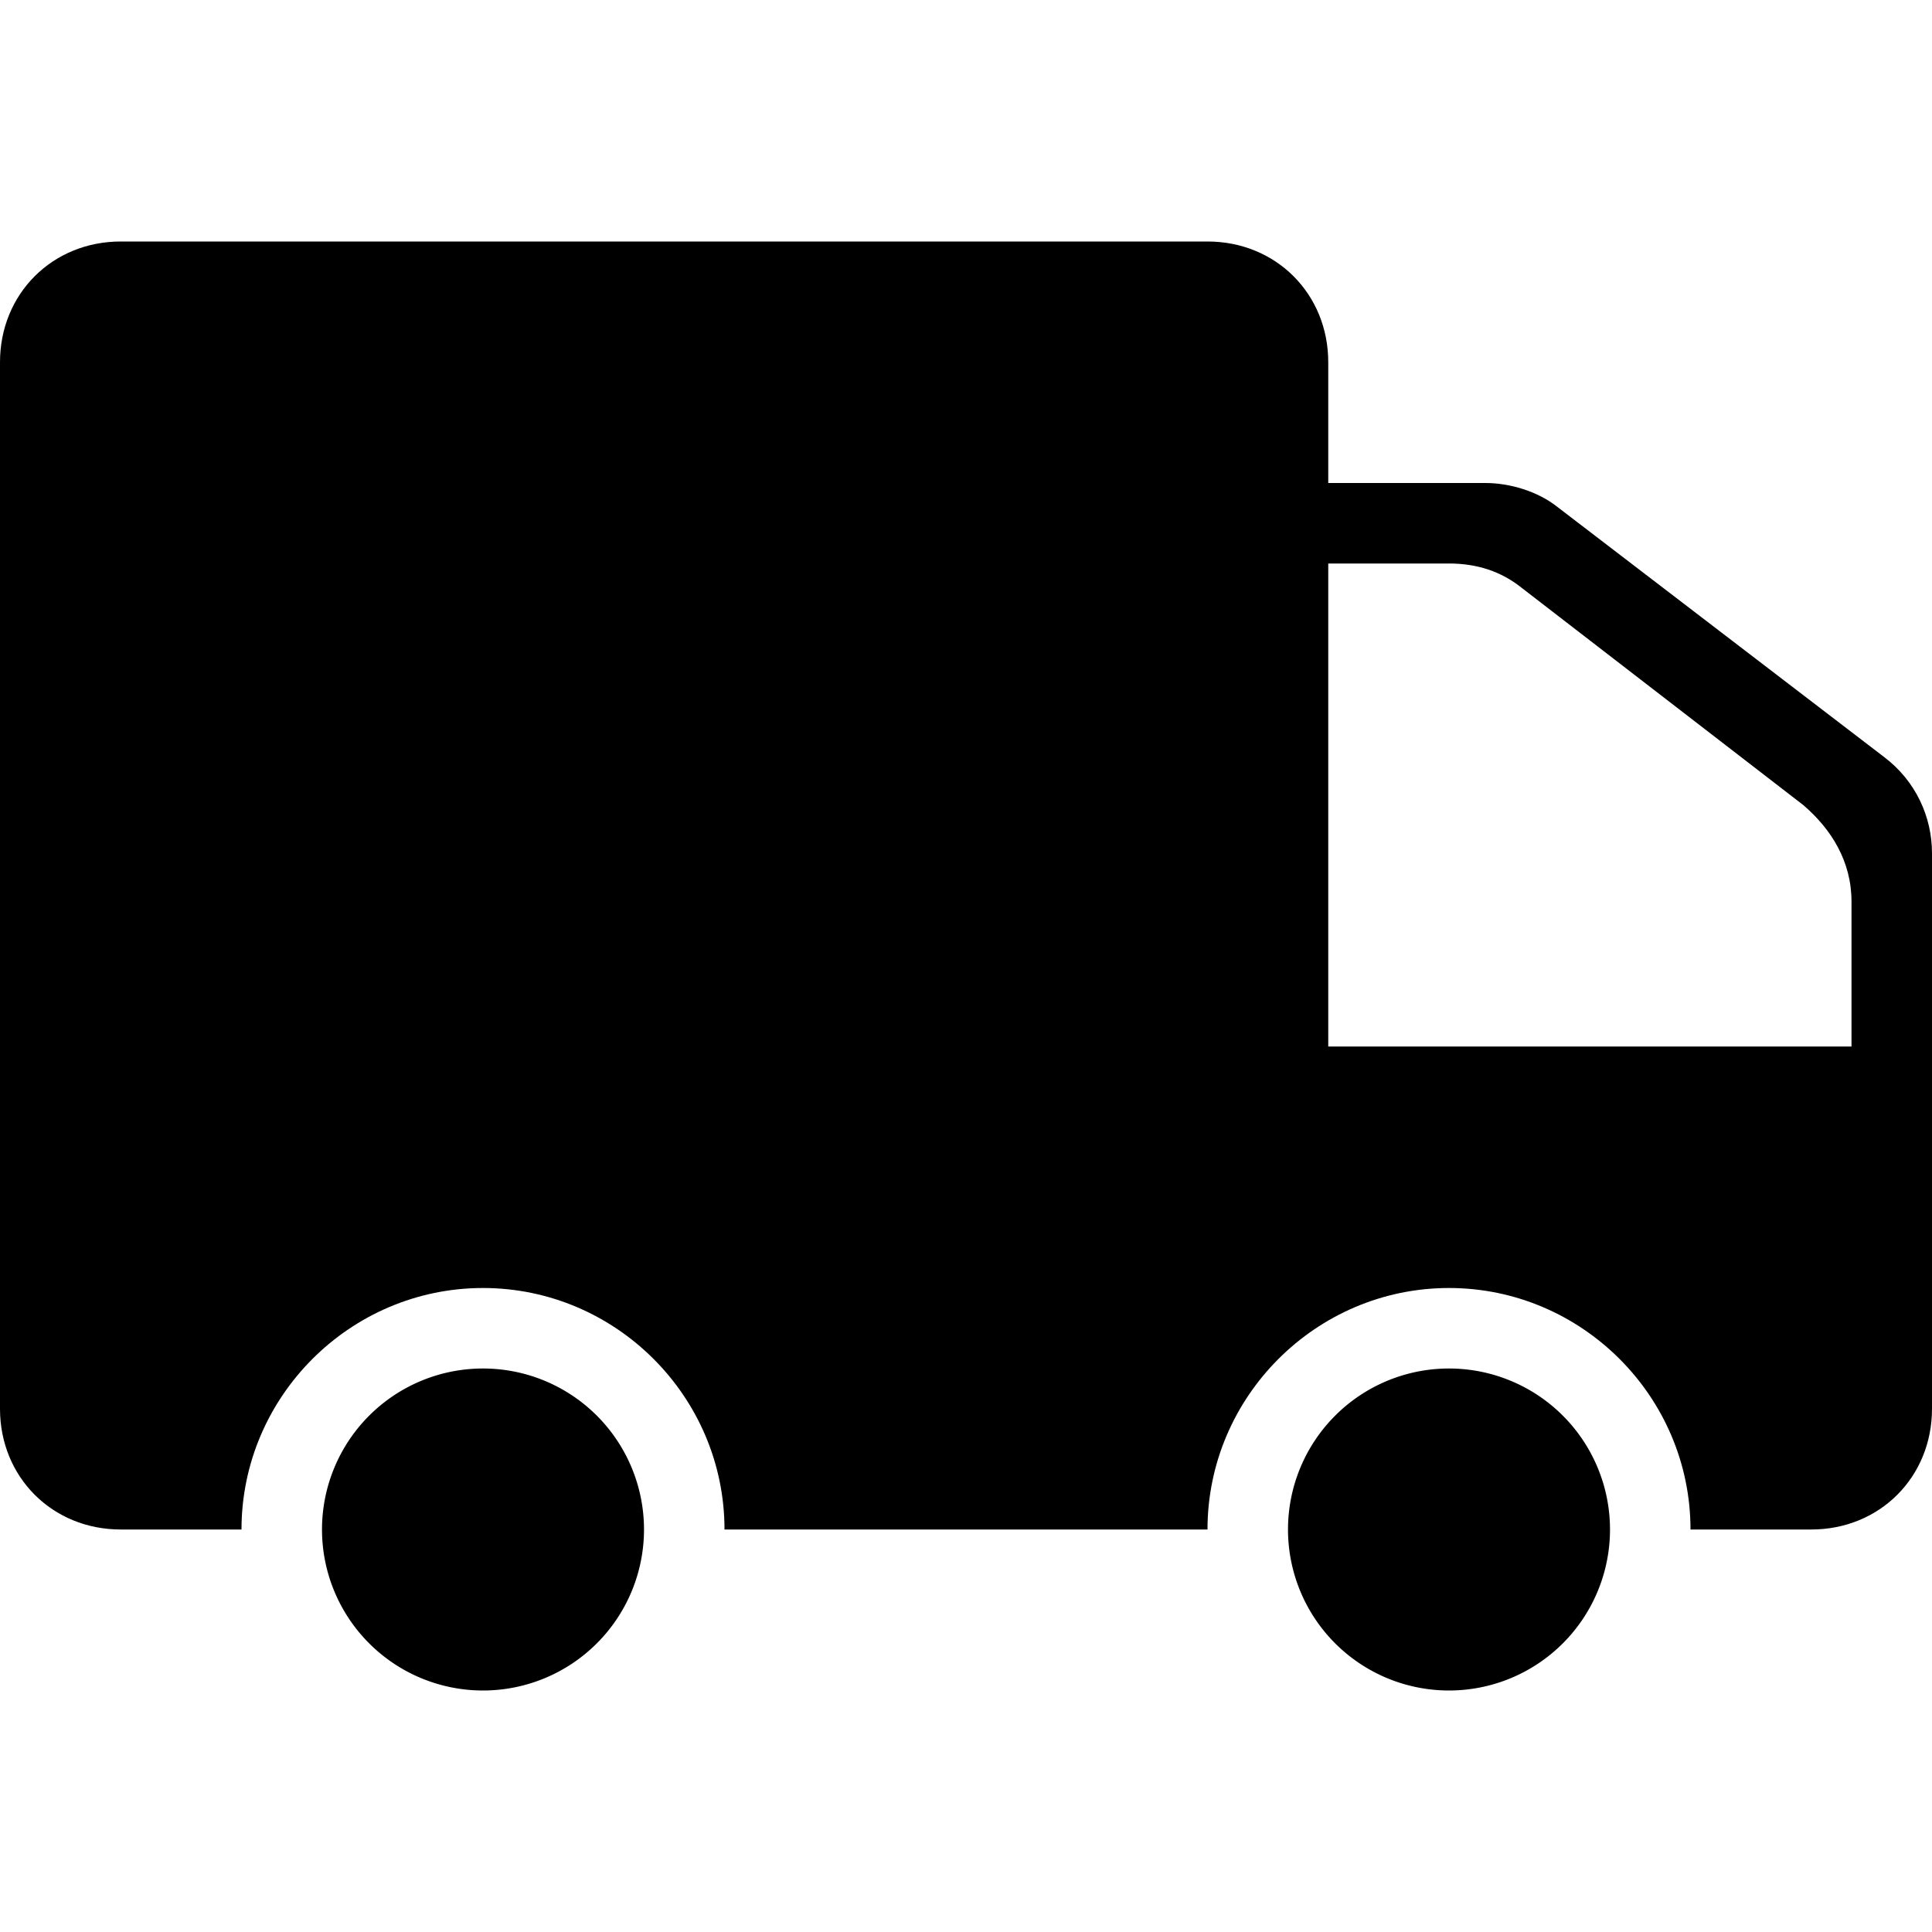 <?xml version="1.0" standalone="no"?><!DOCTYPE svg PUBLIC "-//W3C//DTD SVG 1.1//EN" "http://www.w3.org/Graphics/SVG/1.1/DTD/svg11.dtd"><svg t="1589123477487" class="icon" viewBox="0 0 1024 1024" version="1.1" xmlns="http://www.w3.org/2000/svg" p-id="2584" xmlns:xlink="http://www.w3.org/1999/xlink" width="200" height="200"><defs><style type="text/css"></style></defs><path d="M768 810.667m-85.333 0a85.333 85.333 0 1 0 170.667 0 85.333 85.333 0 1 0-170.667 0Z" p-id="2585"></path><path d="M256 810.667m-85.333 0a85.333 85.333 0 1 0 170.667 0 85.333 85.333 0 1 0-170.667 0Z" p-id="2586"></path><path d="M787.2 256H704V192c0-36.267-27.733-64-64-64H64C27.733 128 0 155.733 0 192v554.667c0 36.267 27.733 64 64 64h64c0-70.4 57.6-128 128-128s128 57.6 128 128h256c0-70.4 57.6-128 128-128s128 57.6 128 128h64c36.267 0 64-27.733 64-64V452.267c0-19.2-8.533-38.4-25.6-51.2l-172.8-132.267c-10.667-8.533-25.6-12.8-38.4-12.8zM981.333 554.667H704V298.667h64c14.933 0 27.733 4.267 38.4 12.8l149.333 115.2c14.933 12.8 25.6 29.867 25.6 51.2V554.667z" p-id="2587"></path></svg>
